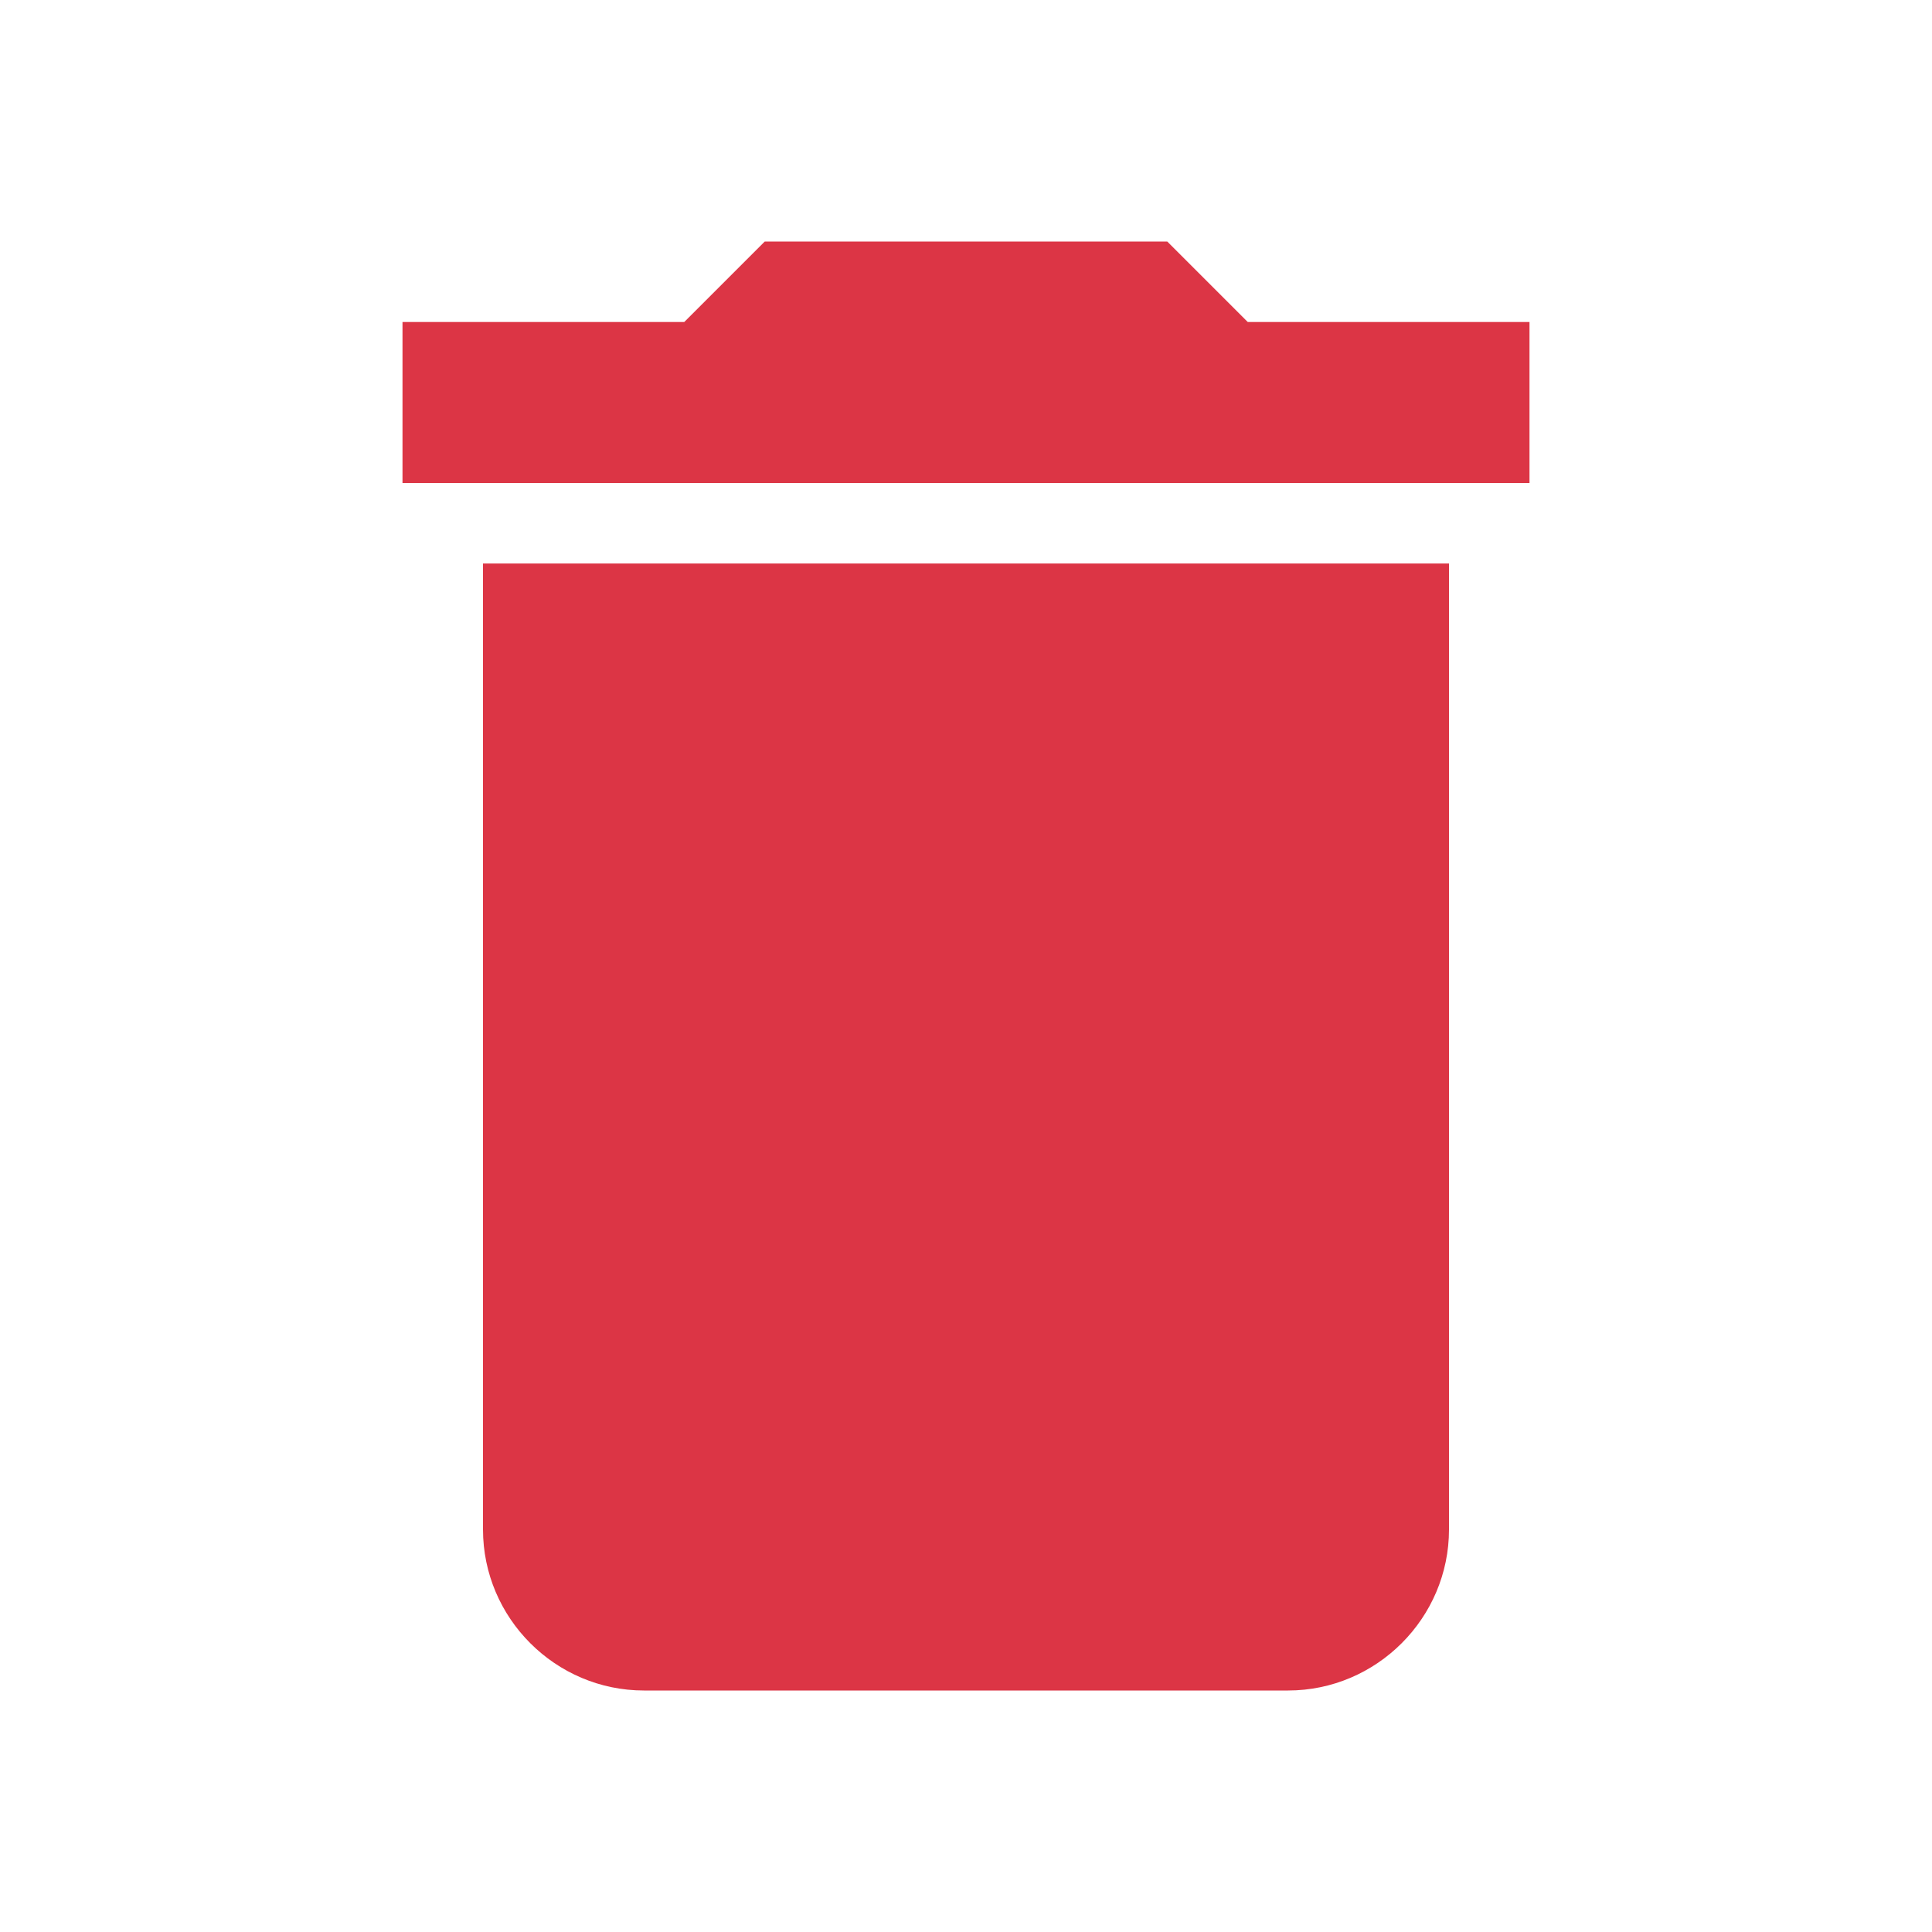 <svg stroke="currentColor" fill="#dc3545" stroke-width="0" viewBox="0 0 24 24" color="danger" class="text-danger icon" height="24px" width="24px" xmlns="http://www.w3.org/2000/svg">
  <path d="M6 19c0 1.1.9 2 2 2h8c1.1 0 2-.9 2-2V7H6v12zM19 4h-3.5l-1-1h-5l-1 1H5v2h14V4z"></path>
</svg>
